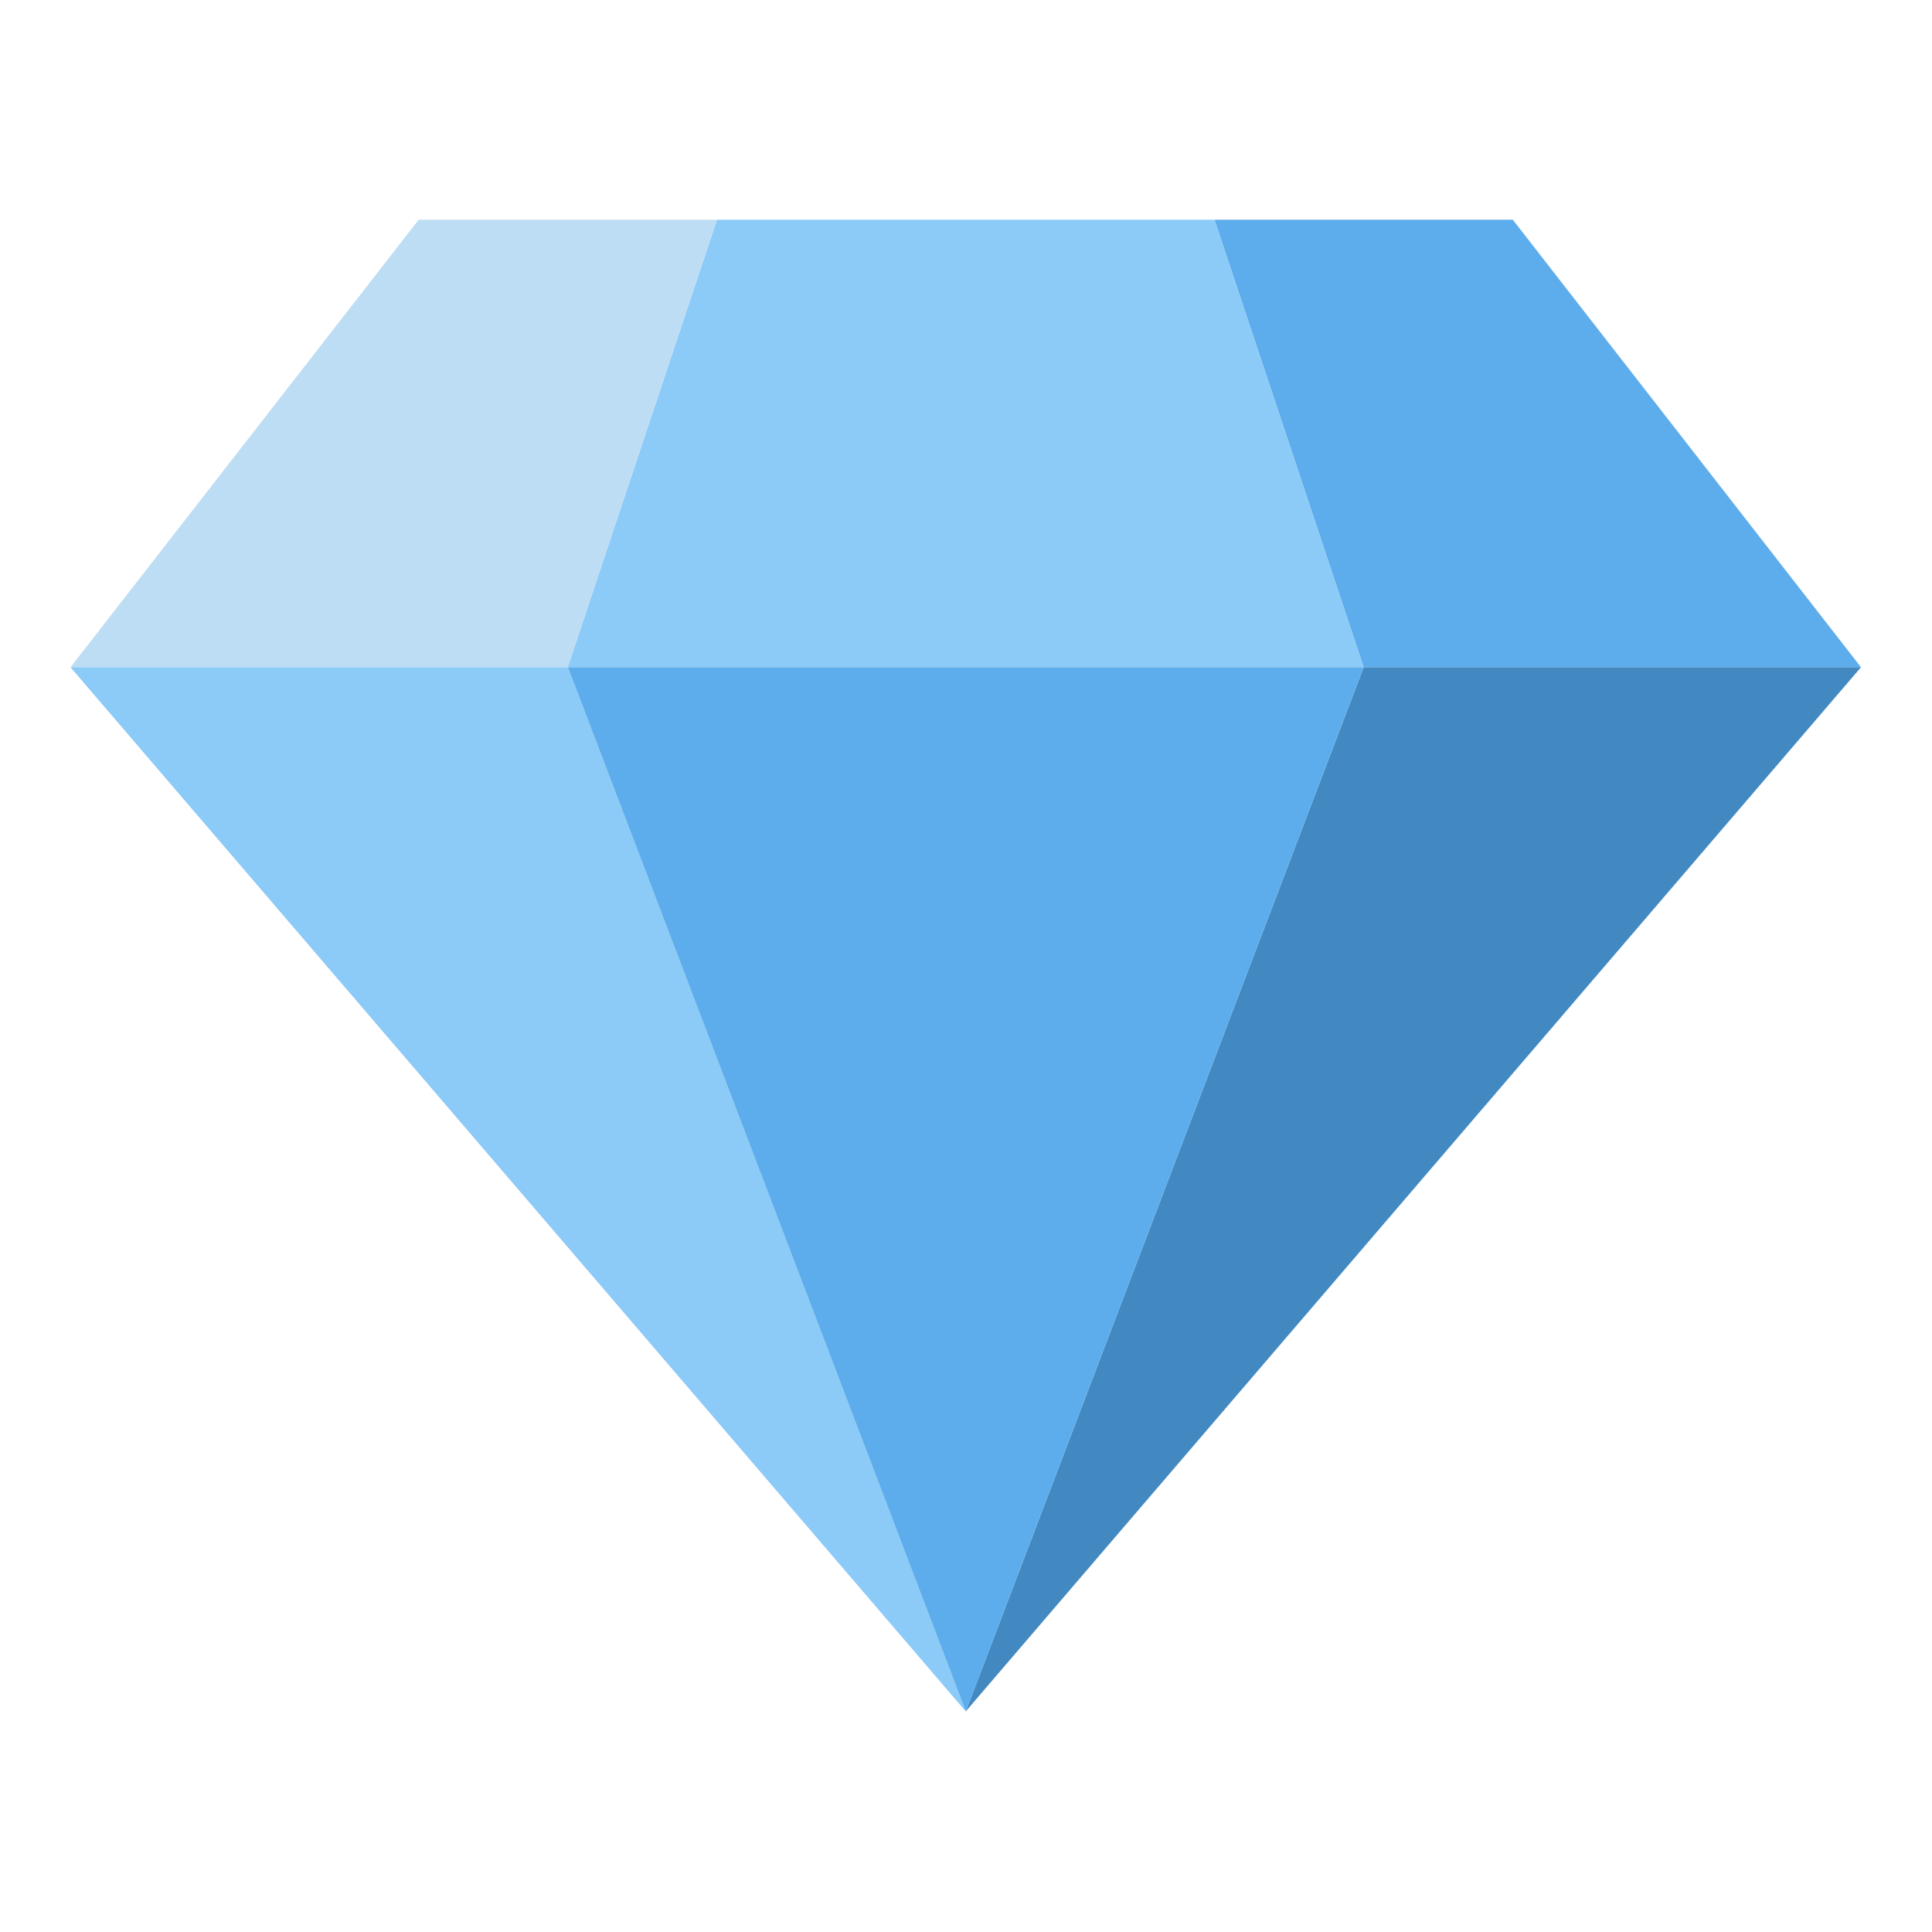 <svg xmlns="http://www.w3.org/2000/svg" xmlns:xlink="http://www.w3.org/1999/xlink" width="1024" zoomAndPan="magnify" viewBox="0 0 768 768" height="1024" preserveAspectRatio="xMidYMid meet" version="1.0"><defs><clipPath id="262e24e905"><path d="M 28.023 87.203 L 286 87.203 L 286 266 L 28.023 266 Z M 28.023 87.203 " clip-rule="nonzero"/></clipPath><clipPath id="17b56746f1"><path d="M 482 87.203 L 739.773 87.203 L 739.773 266 L 482 266 Z M 482 87.203 " clip-rule="nonzero"/></clipPath><clipPath id="c94fdef2cc"><path d="M 383 265 L 739.773 265 L 739.773 680.453 L 383 680.453 Z M 383 265 " clip-rule="nonzero"/></clipPath><clipPath id="aa0ec3ba3a"><path d="M 28.023 87.203 L 543 87.203 L 543 680.453 L 28.023 680.453 Z M 28.023 87.203 " clip-rule="nonzero"/></clipPath><clipPath id="10e88ad029"><path d="M 225 265 L 543 265 L 543 680.453 L 225 680.453 Z M 225 265 " clip-rule="nonzero"/></clipPath></defs><g clip-path="url(#262e24e905)"><path fill="#bdddf4" d="M 285.043 87.355 L 166.418 87.355 L 28.023 265.238 L 225.73 265.238 Z M 285.043 87.355 " fill-opacity="1" fill-rule="nonzero"/></g><g clip-path="url(#17b56746f1)"><path fill="#5dadec" d="M 739.773 265.238 L 601.379 87.355 L 482.754 87.355 L 542.066 265.238 Z M 739.773 265.238 " fill-opacity="1" fill-rule="nonzero"/></g><g clip-path="url(#c94fdef2cc)"><path fill="#4289c1" d="M 542.066 265.238 L 739.773 265.238 L 383.898 680.305 Z M 542.066 265.238 " fill-opacity="1" fill-rule="nonzero"/></g><g clip-path="url(#aa0ec3ba3a)"><path fill="#8ccaf7" d="M 225.73 265.238 L 28.023 265.238 L 383.898 680.305 Z M 285.043 87.355 L 225.73 265.238 L 542.066 265.238 L 482.754 87.355 Z M 285.043 87.355 " fill-opacity="1" fill-rule="nonzero"/></g><g clip-path="url(#10e88ad029)"><path fill="#5dadec" d="M 383.898 680.305 L 225.73 265.238 L 542.066 265.238 Z M 383.898 680.305 " fill-opacity="1" fill-rule="nonzero"/></g></svg>